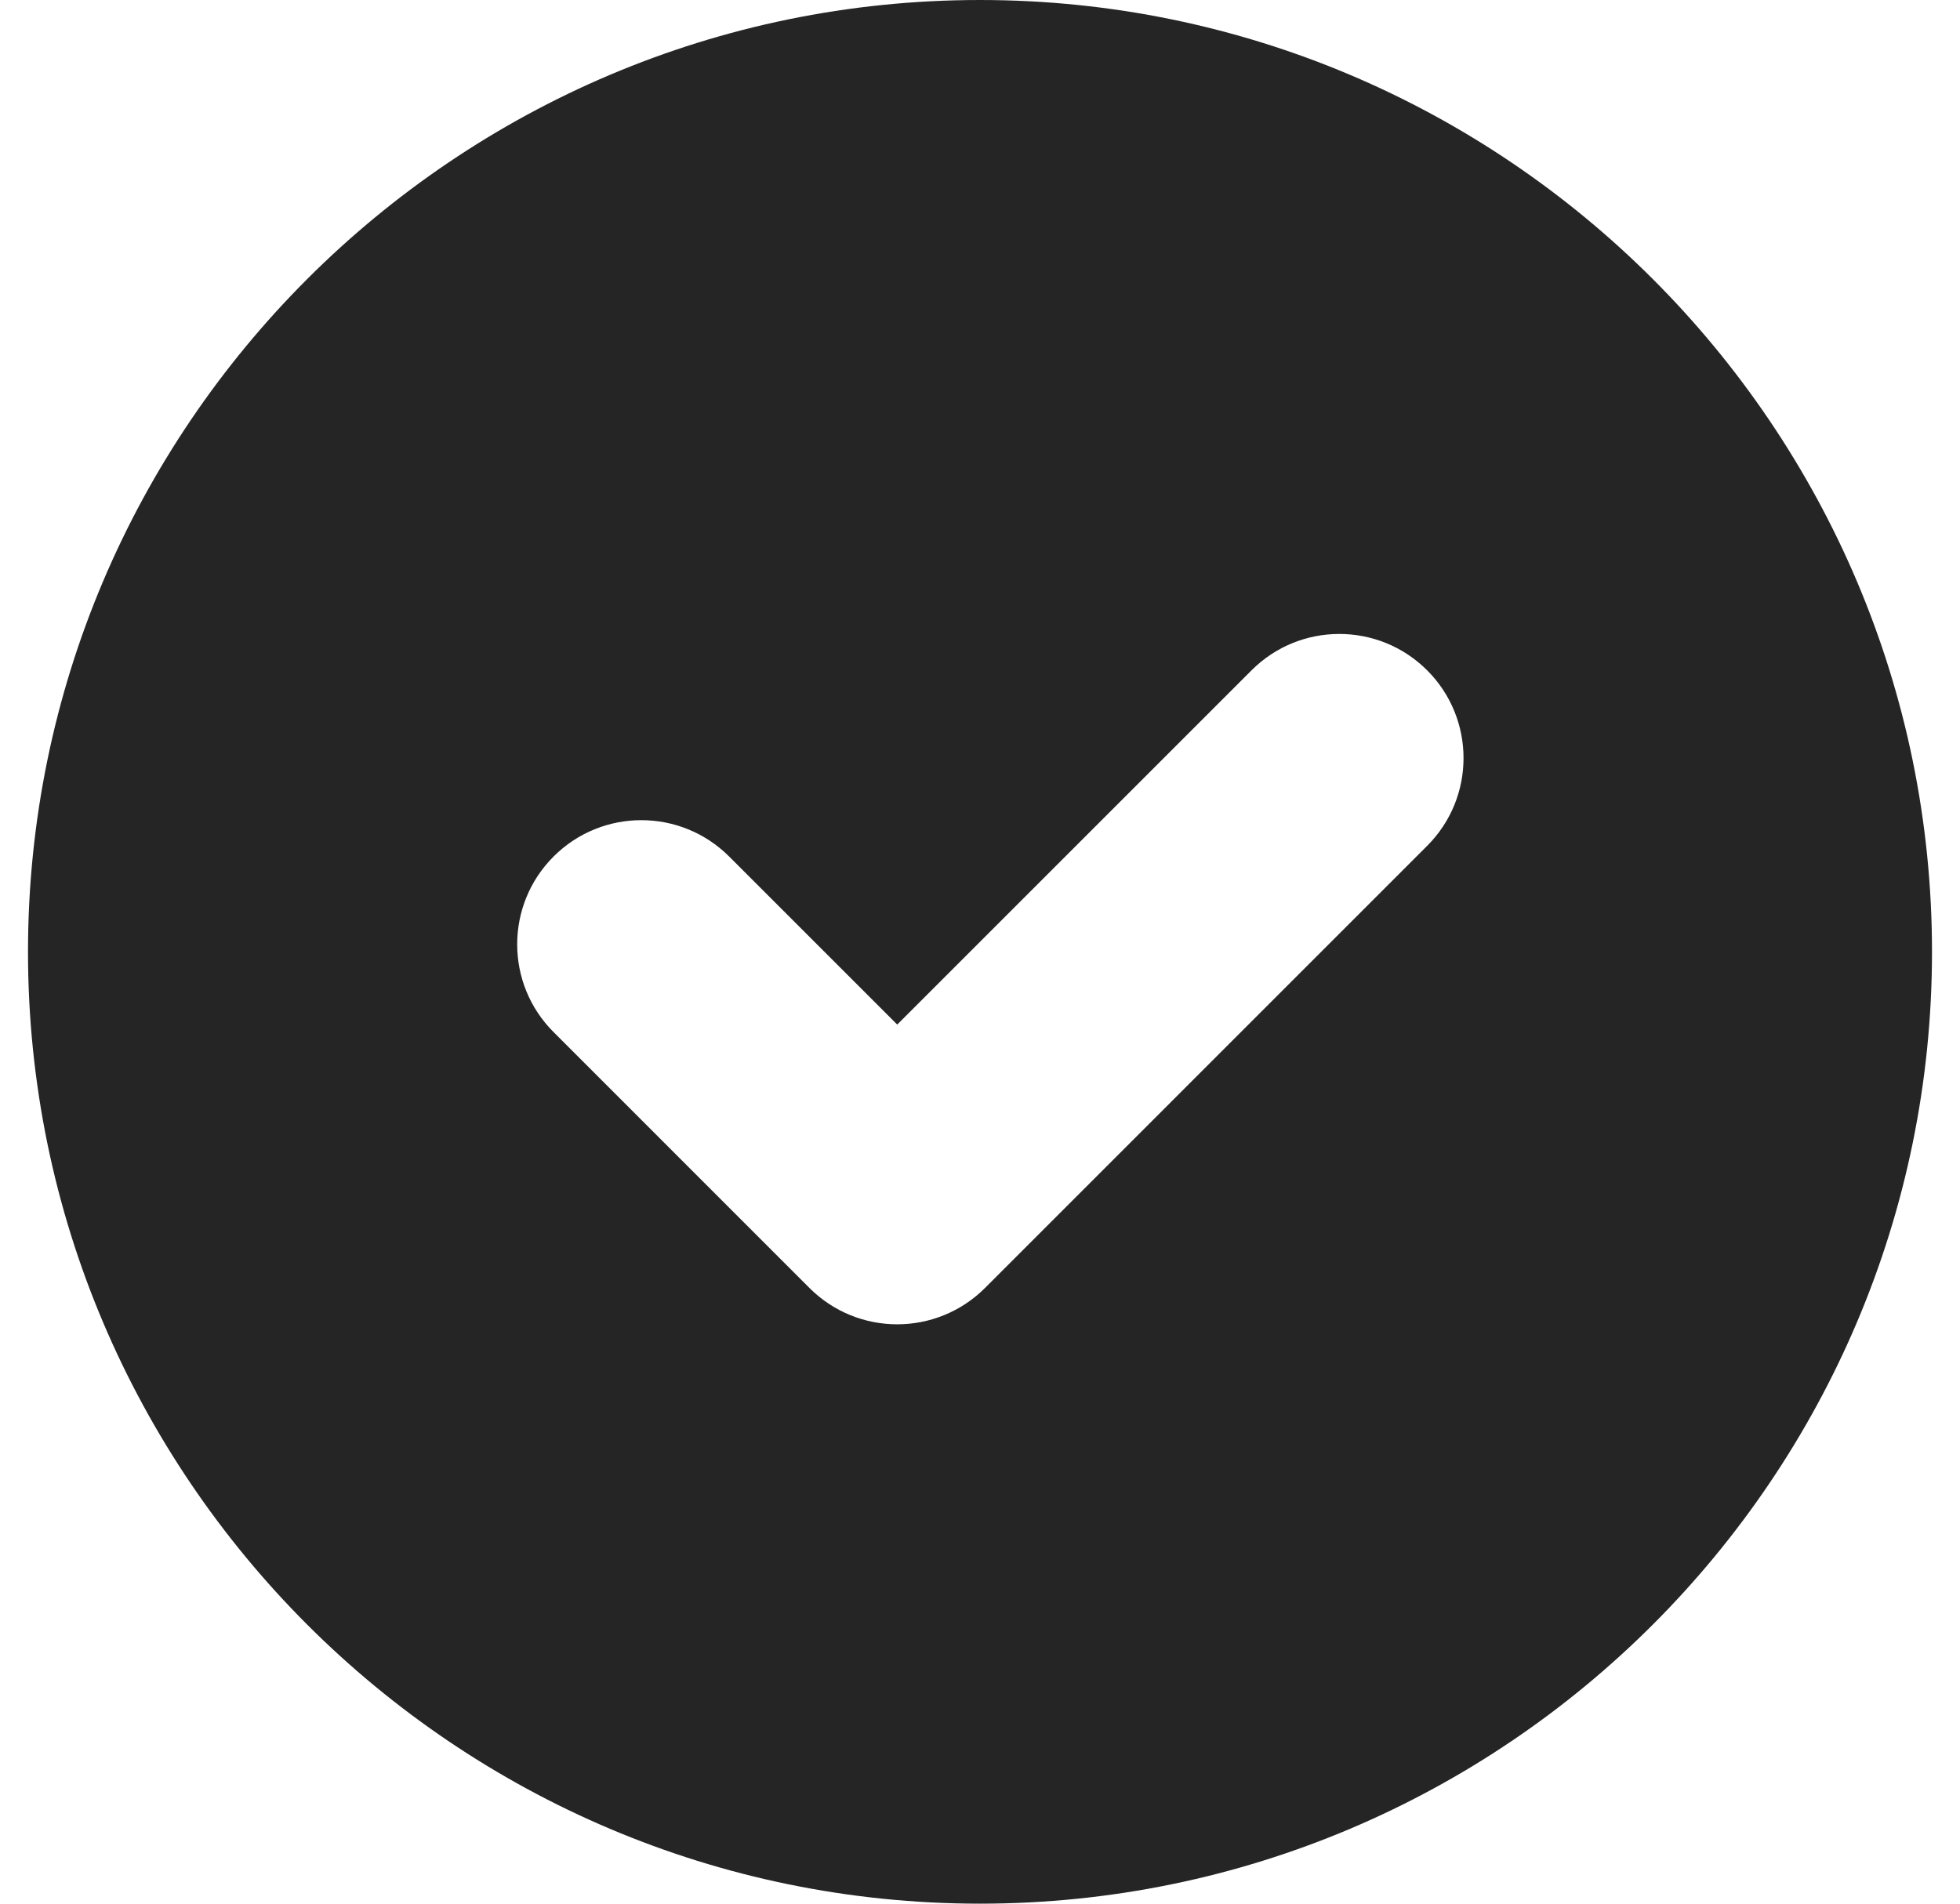 <svg width="35" height="34" viewBox="0 0 35 34" fill="none" xmlns="http://www.w3.org/2000/svg">
<g id="checked">
<path id="Shape" fill-rule="evenodd" clip-rule="evenodd" d="M0.5 17C0.5 7.626 8.126 0 17.5 0C26.874 0 34.5 7.626 34.5 17C34.5 26.374 26.874 34 17.5 34C8.126 34 0.5 26.374 0.5 17ZM17.59 23.003L25.485 15.107C26.351 14.242 26.351 12.838 25.485 11.972C24.618 11.106 23.215 11.106 22.349 11.972L16.022 18.299L13.021 15.298C12.154 14.432 10.751 14.432 9.885 15.298C9.019 16.164 9.019 17.568 9.885 18.433L14.454 23.003C15.32 23.869 16.723 23.869 17.59 23.003Z" fill="#252525"/>
</g>
</svg>
